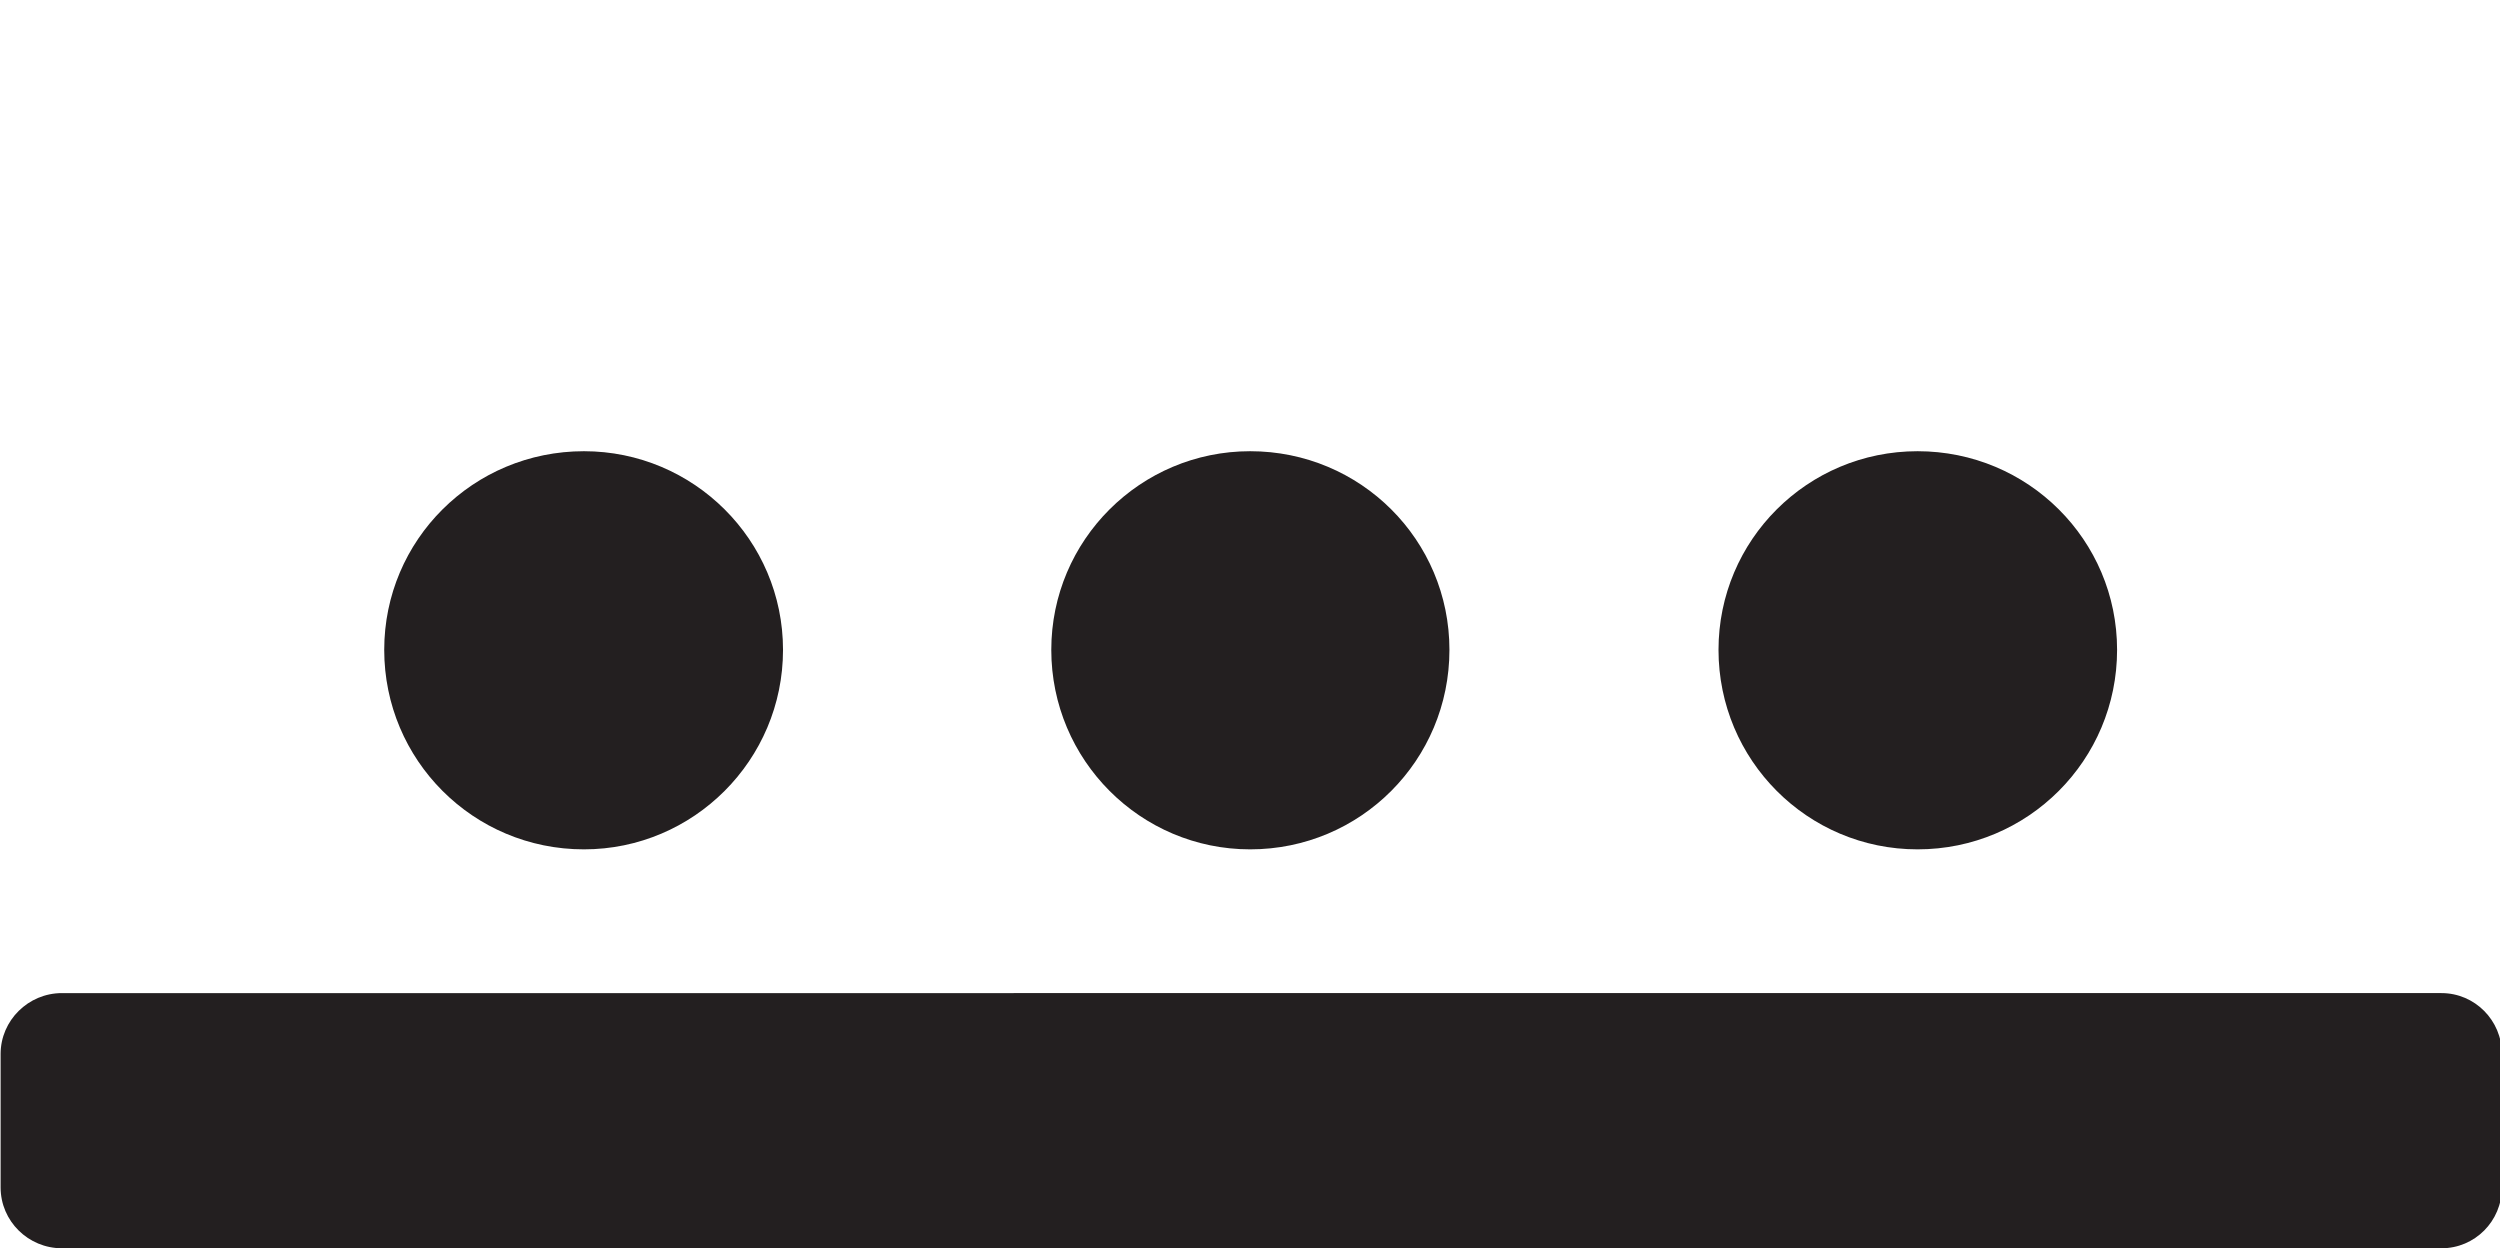 <?xml version="1.0" encoding="UTF-8" standalone="no"?>
<!-- Created with Inkscape (http://www.inkscape.org/) -->

<svg
   width="4.074mm"
   height="2.034mm"
   viewBox="0 0 4.074 2.034"
   version="1.1"
   id="svg72303"
   xmlns="http://www.w3.org/2000/svg"
   xmlns:svg="http://www.w3.org/2000/svg">
  <defs
     id="defs72300">
    <clipPath
       clipPathUnits="userSpaceOnUse"
       id="clipPath24946">
      <path
         d="M -249.004,-327.705 H 56.996 V 68.295 H -249.004 Z"
         id="path24948"
         style="stroke-width:1" />
    </clipPath>
    <clipPath
       clipPathUnits="userSpaceOnUse"
       id="clipPath24950">
      <path
         d="M -245.921,-327.705 H 60.079 V 68.295 H -245.921 Z"
         id="path24952"
         style="stroke-width:1" />
    </clipPath>
    <clipPath
       clipPathUnits="userSpaceOnUse"
       id="clipPath24954">
      <path
         d="M -242.84,-327.705 H 63.16 V 68.295 H -242.84 Z"
         id="path24956"
         style="stroke-width:1" />
    </clipPath>
    <clipPath
       clipPathUnits="userSpaceOnUse"
       id="clipPath24958">
      <path
         d="M -239.227,-325.222 H 66.773 V 70.778 H -239.227 Z"
         id="path24960"
         style="stroke-width:1" />
    </clipPath>
  </defs>
  <g
     id="layer9"
     transform="translate(-151.379,-155.558)">
    <g
       id="g26410"
       transform="translate(-0.025,0.053)">
      <g
         id="g4739"
         transform="translate(0.026,42.611)">
        <g
           id="g47992"
           transform="matrix(0.353,0,0,-0.353,151.379,114.829)"
           clip-path="url(#clipPath24958)">
          <path
             d="m 0,0 c 0,-0.156 0.128,-0.281 0.283,-0.281 h 10.985 c 0.154,0 0.279,0.125 0.279,0.281 v 0.616 c 0,0.155 -0.125,0.281 -0.279,0.281 H 0.283 C 0.128,0.897 0,0.771 0,0.616 Z"
             style="fill:#231f20;fill-opacity:1;fill-rule:nonzero;stroke:none"
             id="path47994" />
        </g>
        <g
           id="g47996"
           transform="matrix(0.353,0,0,-0.353,152.654,113.953)"
           clip-path="url(#clipPath24954)">
          <path
             d="m 0,0 c 0,-0.509 -0.413,-0.921 -0.919,-0.921 -0.511,0 -0.922,0.412 -0.922,0.921 0,0.507 0.411,0.917 0.922,0.917 C -0.413,0.917 0,0.507 0,0"
             style="fill:#231f20;fill-opacity:1;fill-rule:nonzero;stroke:none"
             id="path47998" />
        </g>
        <g
           id="g48000"
           transform="matrix(0.353,0,0,-0.353,153.74,113.953)"
           clip-path="url(#clipPath24950)">
          <path
             d="m 0,0 c 0,-0.509 -0.41,-0.921 -0.92,-0.921 -0.506,0 -0.918,0.412 -0.918,0.921 0,0.507 0.412,0.917 0.918,0.917 C -0.41,0.917 0,0.507 0,0"
             style="fill:#231f20;fill-opacity:1;fill-rule:nonzero;stroke:none"
             id="path48002" />
        </g>
        <g
           id="g48004"
           transform="matrix(0.353,0,0,-0.353,154.828,113.953)"
           clip-path="url(#clipPath24946)">
          <path
             d="m 0,0 c 0,-0.509 -0.411,-0.921 -0.921,-0.921 -0.508,0 -0.919,0.412 -0.919,0.921 0,0.507 0.411,0.917 0.919,0.917 C -0.411,0.917 0,0.507 0,0"
             style="fill:#231f20;fill-opacity:1;fill-rule:nonzero;stroke:none"
             id="path48006" />
        </g>
        <rect
           style="fill:#838383;fill-opacity:0;stroke-width:0.06"
           id="rect800-83"
           width="4.073"
           height="2.034"
           x="151.38"
           y="112.894" />
      </g>
    </g>
  </g>
</svg>
